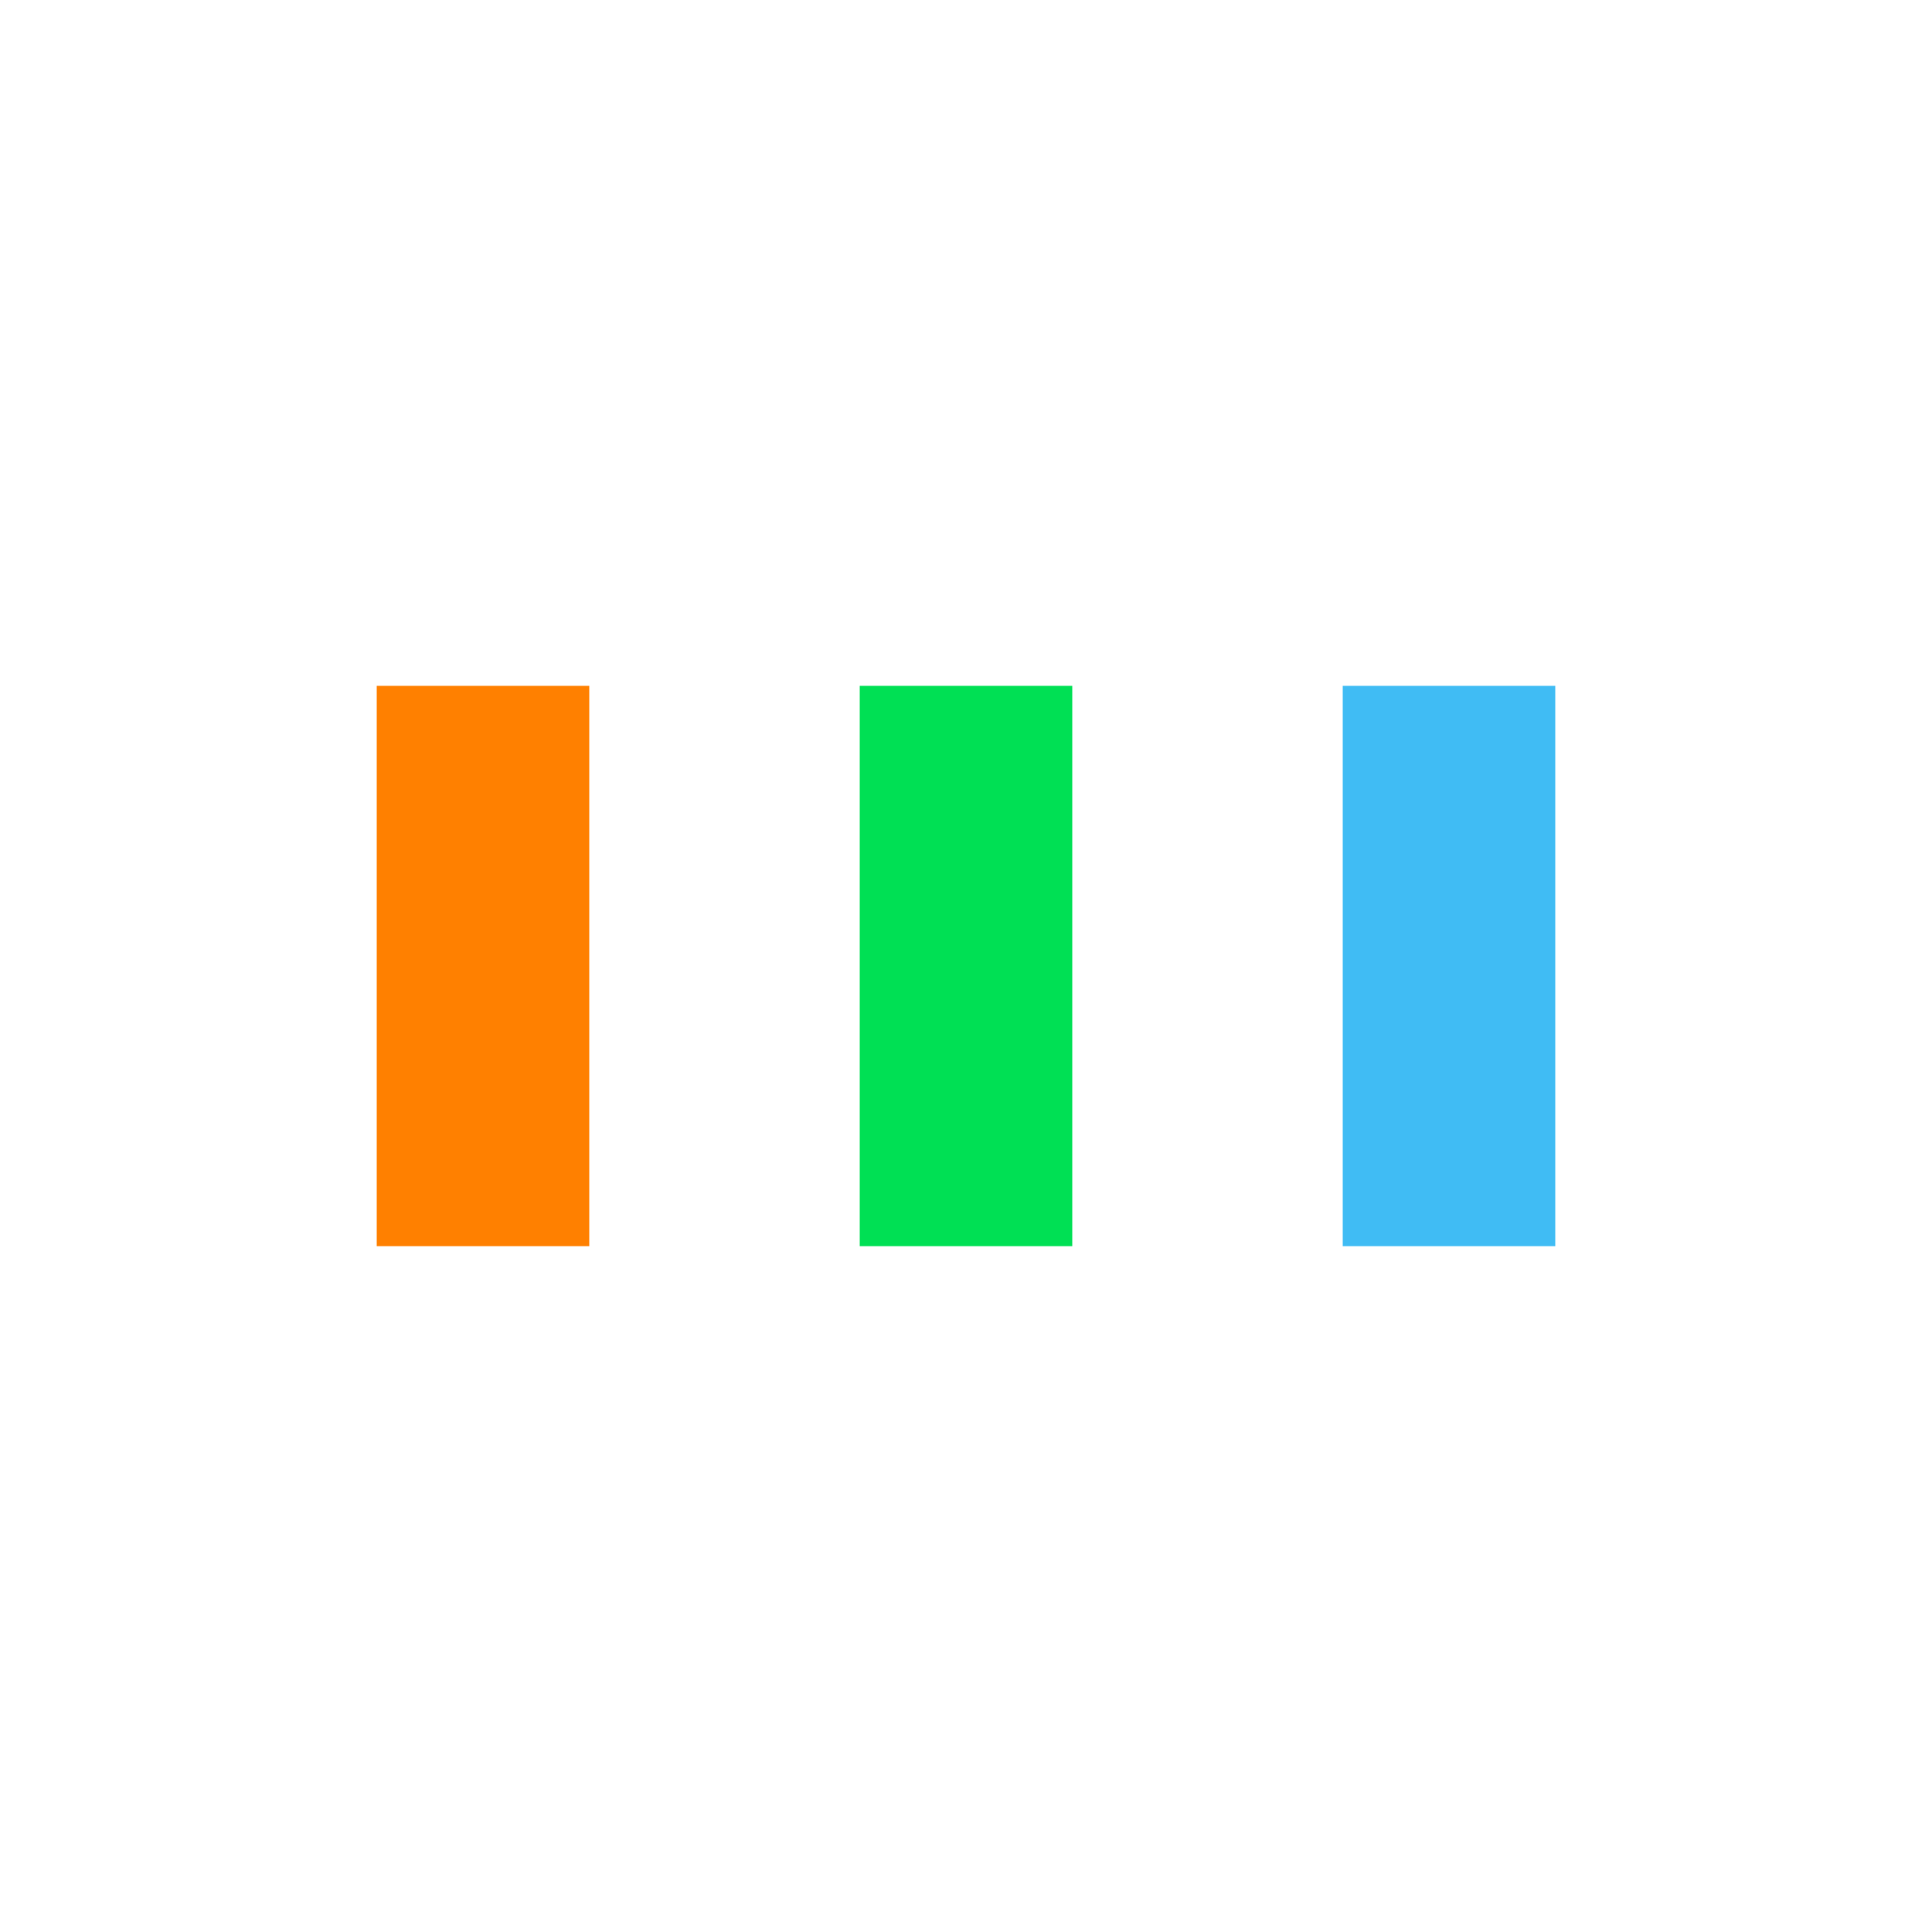 <?xml version="1.0" encoding="utf-8"?>
<svg xmlns="http://www.w3.org/2000/svg" xmlns:xlink="http://www.w3.org/1999/xlink" style="margin: auto; background: none; display: block; --darkreader-inline-bgimage: initial; --darkreader-inline-bgcolor:#1f2223; shape-rendering: auto; animation-play-state: running; animation-delay: 0s;" width="81px" height="81px" viewBox="0 0 100 100" preserveAspectRatio="xMidYMid" data-darkreader-inline-bgimage="" data-darkreader-inline-bgcolor="">
<rect x="19.5" y="35.5" width="11" height="29" fill="#ff8000" data-darkreader-inline-fill="" style="--darkreader-inline-fill:#ff8d1a; animation-play-state: running; animation-delay: 0s;">
  <animate attributeName="y" repeatCount="indefinite" dur="1.176s" calcMode="spline" keyTimes="0;0.5;1" values="23.9;35.5;35.5" keySplines="0 0.5 0.5 1;0 0.5 0.5 1" begin="-0.235s" style="animation-play-state: running; animation-delay: 0s;"></animate>
  <animate attributeName="height" repeatCount="indefinite" dur="1.176s" calcMode="spline" keyTimes="0;0.5;1" values="52.2;29;29" keySplines="0 0.5 0.5 1;0 0.5 0.5 1" begin="-0.235s" style="animation-play-state: running; animation-delay: 0s;"></animate>
</rect>
<rect x="44.5" y="35.5" width="11" height="29" fill="#00e054" data-darkreader-inline-fill="" style="--darkreader-inline-fill:#00b343; animation-play-state: running; animation-delay: 0s;">
  <animate attributeName="y" repeatCount="indefinite" dur="1.176s" calcMode="spline" keyTimes="0;0.5;1" values="26.8;35.5;35.5" keySplines="0 0.5 0.5 1;0 0.5 0.5 1" begin="-0.118s" style="animation-play-state: running; animation-delay: 0s;"></animate>
  <animate attributeName="height" repeatCount="indefinite" dur="1.176s" calcMode="spline" keyTimes="0;0.5;1" values="46.4;29;29" keySplines="0 0.5 0.5 1;0 0.5 0.5 1" begin="-0.118s" style="animation-play-state: running; animation-delay: 0s;"></animate>
</rect>
<rect x="69.5" y="35.5" width="11" height="29" fill="#40bcf4" data-darkreader-inline-fill="" style="--darkreader-inline-fill:#49bff5; animation-play-state: running; animation-delay: 0s;">
  <animate attributeName="y" repeatCount="indefinite" dur="1.176s" calcMode="spline" keyTimes="0;0.5;1" values="26.8;35.5;35.5" keySplines="0 0.5 0.5 1;0 0.5 0.5 1" style="animation-play-state: running; animation-delay: 0s;"></animate>
  <animate attributeName="height" repeatCount="indefinite" dur="1.176s" calcMode="spline" keyTimes="0;0.5;1" values="46.4;29;29" keySplines="0 0.5 0.5 1;0 0.5 0.5 1" style="animation-play-state: running; animation-delay: 0s;"></animate>
</rect>
<!-- [ldio] generated by https://loading.io/ --></svg>
